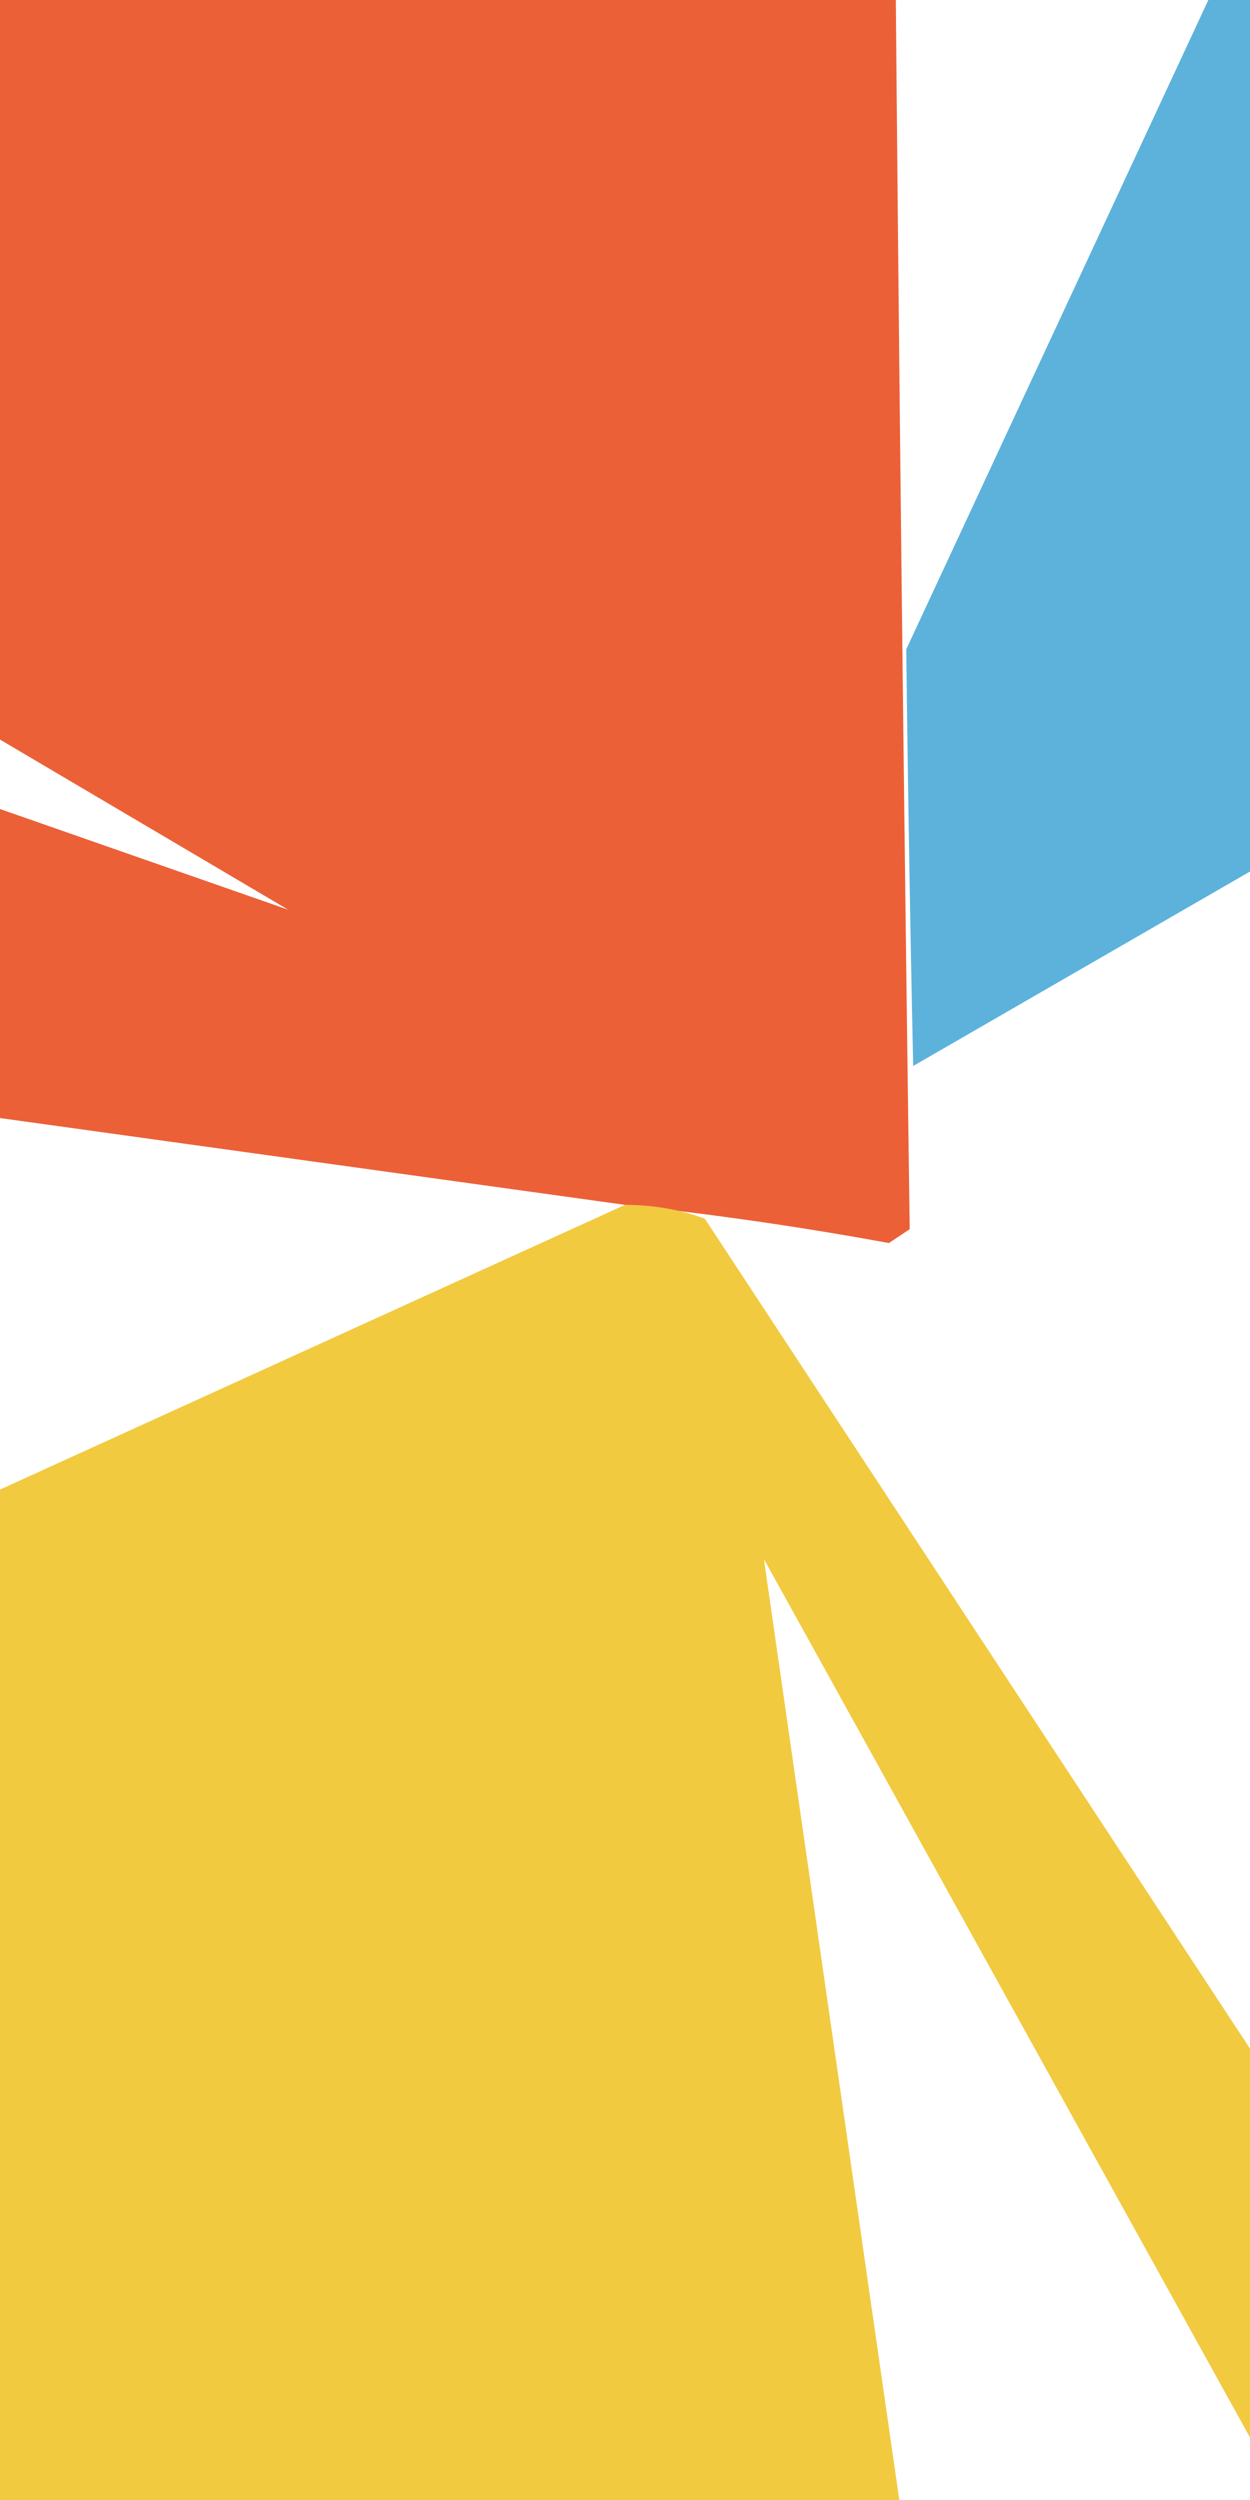 <svg xmlns="http://www.w3.org/2000/svg" width="360" height="720" style="shape-rendering:geometricPrecision;text-rendering:geometricPrecision;image-rendering:optimizeQuality;fill-rule:evenodd;clip-rule:evenodd"><path style="opacity:.998" fill="#ec6037" d="M0 0h258a70227 70227 0 0 0 4 354l-6 4a1010 1010 0 0 0-76-11L0 322v-89l83 29-83-49V0Z"/><path style="opacity:.987" fill="#5bb1db" d="M348 0h12v251l-97 56a12204 12204 0 0 1-2-120L348 0Z"/><path style="opacity:.992" fill="#f0c93f" d="M180 347c7 0 15 1 23 4l157 239v112L220 449l39 271H0V429l180-82Z"/></svg>
